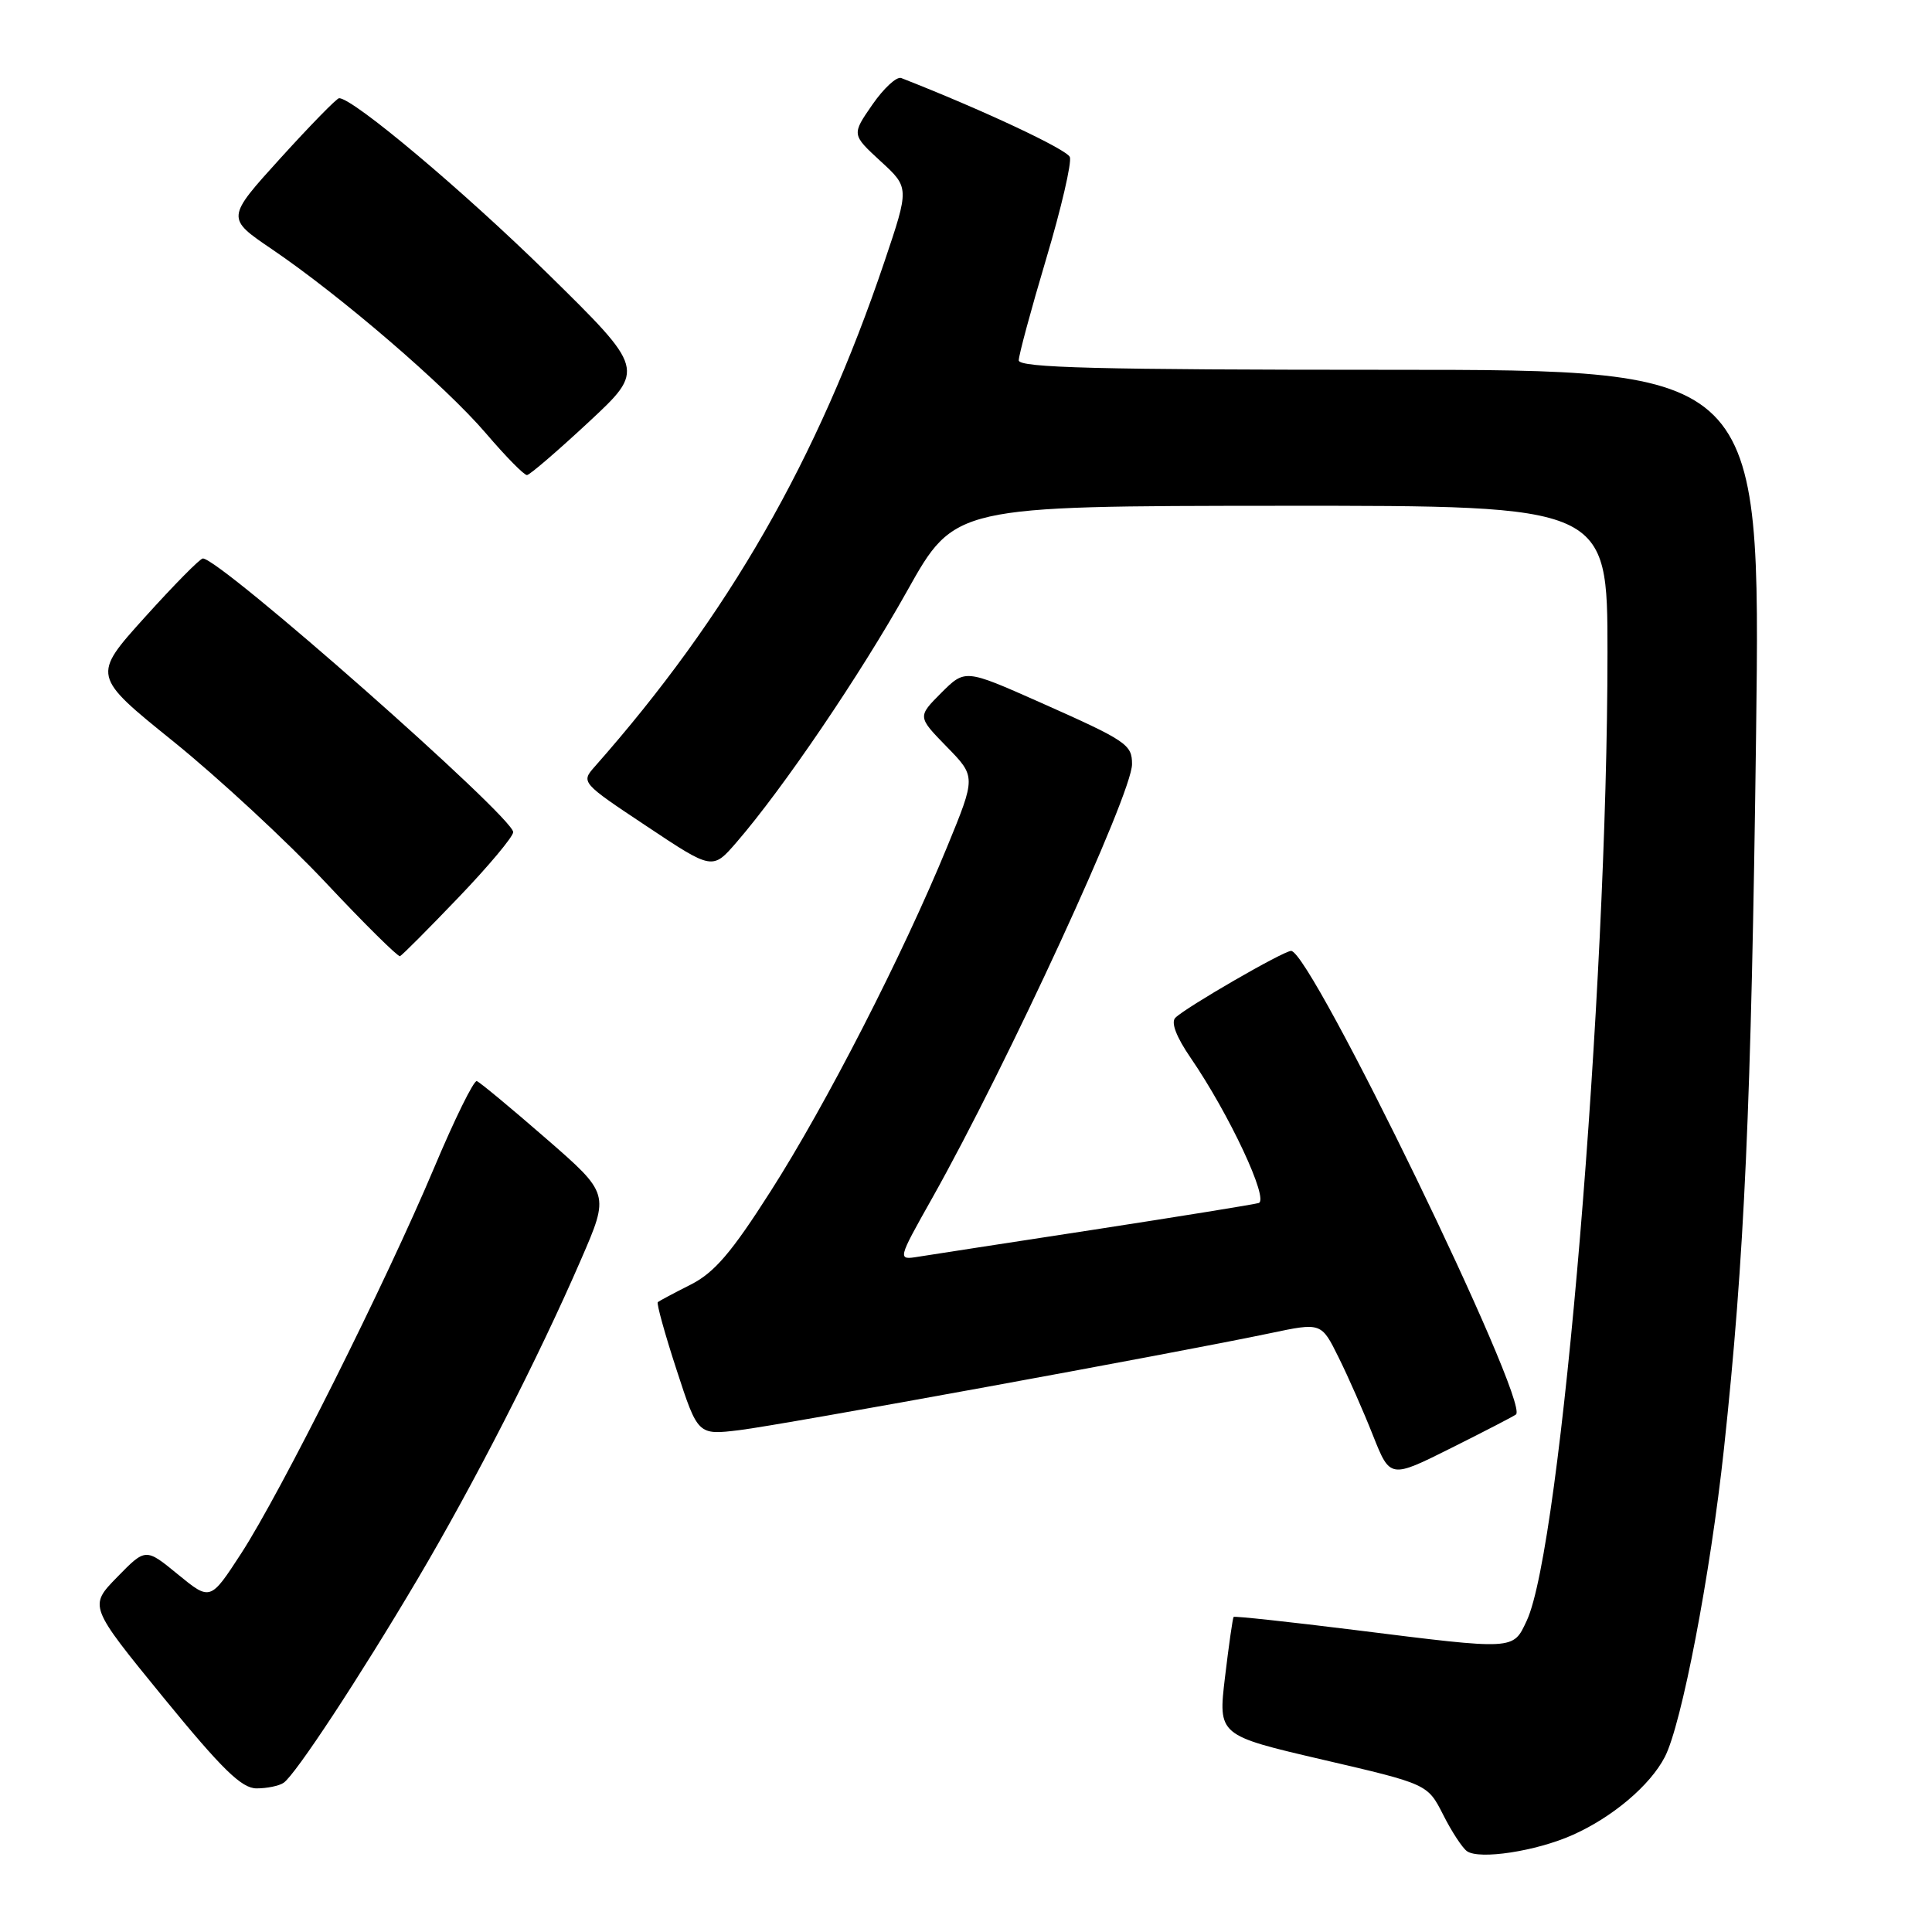 <?xml version="1.0" encoding="UTF-8" standalone="no"?>
<!DOCTYPE svg PUBLIC "-//W3C//DTD SVG 1.1//EN" "http://www.w3.org/Graphics/SVG/1.1/DTD/svg11.dtd" >
<svg xmlns="http://www.w3.org/2000/svg" xmlns:xlink="http://www.w3.org/1999/xlink" version="1.1" viewBox="0 0 256 256">
 <g >
 <path fill="currentColor"
d=" M 208.34 243.16 C 213.65 240.81 218.65 236.58 220.60 232.80 C 222.83 228.49 226.63 208.67 228.43 192.00 C 231.16 166.61 232.05 146.71 232.69 97.25 C 233.30 49.00 233.30 49.00 184.15 49.00 C 145.50 49.00 135.00 48.73 134.99 47.75 C 134.99 47.06 136.62 41.02 138.62 34.31 C 140.62 27.61 142.03 21.53 141.76 20.81 C 141.36 19.79 130.11 14.52 119.42 10.34 C 118.82 10.10 117.10 11.69 115.59 13.87 C 112.85 17.83 112.85 17.83 116.67 21.35 C 120.50 24.86 120.50 24.86 117.19 34.68 C 108.33 60.92 96.48 81.58 78.80 101.59 C 76.97 103.66 77.02 103.72 85.69 109.48 C 94.41 115.29 94.41 115.29 97.60 111.60 C 103.77 104.47 114.00 89.39 120.22 78.27 C 126.50 67.05 126.50 67.05 169.75 67.02 C 213.00 67.00 213.00 67.00 213.00 86.45 C 213.00 131.53 206.87 205.01 202.30 214.75 C 200.46 218.67 200.87 218.65 179.58 215.99 C 170.83 214.90 163.57 214.12 163.46 214.25 C 163.34 214.39 162.83 217.97 162.32 222.22 C 161.40 229.94 161.40 229.94 175.28 233.17 C 189.16 236.40 189.16 236.40 191.22 240.45 C 192.34 242.68 193.77 244.86 194.38 245.29 C 196.01 246.45 203.53 245.30 208.34 243.16 Z  M 37.58 236.23 C 39.14 235.17 47.62 222.28 55.32 209.26 C 62.79 196.63 71.35 179.91 76.99 166.89 C 80.77 158.18 80.77 158.18 72.33 150.84 C 67.69 146.80 63.57 143.39 63.18 143.25 C 62.79 143.11 60.24 148.28 57.52 154.75 C 51.10 169.99 37.20 197.76 31.97 205.82 C 27.87 212.13 27.87 212.13 23.58 208.62 C 19.30 205.11 19.30 205.11 15.53 208.97 C 11.77 212.82 11.77 212.82 21.63 224.90 C 29.46 234.48 32.02 236.97 34.00 236.97 C 35.38 236.97 36.99 236.64 37.58 236.23 Z  M 200.88 187.42 C 202.70 185.76 173.70 126.00 171.08 126.00 C 170.06 126.00 157.12 133.48 155.74 134.86 C 155.13 135.47 155.86 137.39 157.76 140.16 C 162.87 147.61 168.21 159.00 166.77 159.41 C 166.07 159.61 156.28 161.19 145.00 162.93 C 133.72 164.66 123.24 166.27 121.70 166.52 C 118.90 166.97 118.90 166.97 123.53 158.74 C 133.48 141.04 150.00 105.17 150.00 101.26 C 150.00 98.64 149.32 98.18 137.69 93.01 C 127.88 88.66 127.88 88.66 124.72 91.81 C 121.57 94.97 121.57 94.97 125.44 98.94 C 129.32 102.91 129.32 102.91 125.50 112.21 C 119.64 126.49 109.48 146.32 102.13 157.82 C 96.91 166.01 94.65 168.64 91.50 170.23 C 89.30 171.34 87.35 172.38 87.16 172.54 C 86.98 172.71 88.09 176.74 89.65 181.51 C 92.47 190.17 92.47 190.17 97.98 189.50 C 103.60 188.82 155.92 179.26 168.29 176.66 C 175.08 175.23 175.08 175.23 177.37 179.86 C 178.64 182.41 180.69 187.07 181.93 190.21 C 184.20 195.92 184.20 195.92 192.35 191.84 C 196.83 189.60 200.67 187.61 200.88 187.42 Z  M 60.75 118.92 C 64.74 114.76 68.00 110.86 68.00 110.26 C 68.00 108.25 29.17 74.00 26.88 74.00 C 26.51 74.00 23.06 77.50 19.20 81.78 C 12.19 89.55 12.19 89.55 23.00 98.27 C 28.94 103.07 38.01 111.47 43.15 116.94 C 48.29 122.42 52.73 126.80 53.00 126.70 C 53.27 126.59 56.76 123.09 60.75 118.92 Z  M 78.00 55.93 C 85.50 48.95 85.50 48.95 72.50 36.18 C 61.41 25.30 46.84 13.04 44.94 13.01 C 44.63 13.00 41.14 16.58 37.17 20.95 C 29.96 28.90 29.96 28.90 36.03 33.02 C 45.19 39.24 59.03 51.15 64.39 57.42 C 67.01 60.49 69.46 62.98 69.83 62.95 C 70.20 62.93 73.88 59.76 78.00 55.93 Z "/>
</g>
</svg>